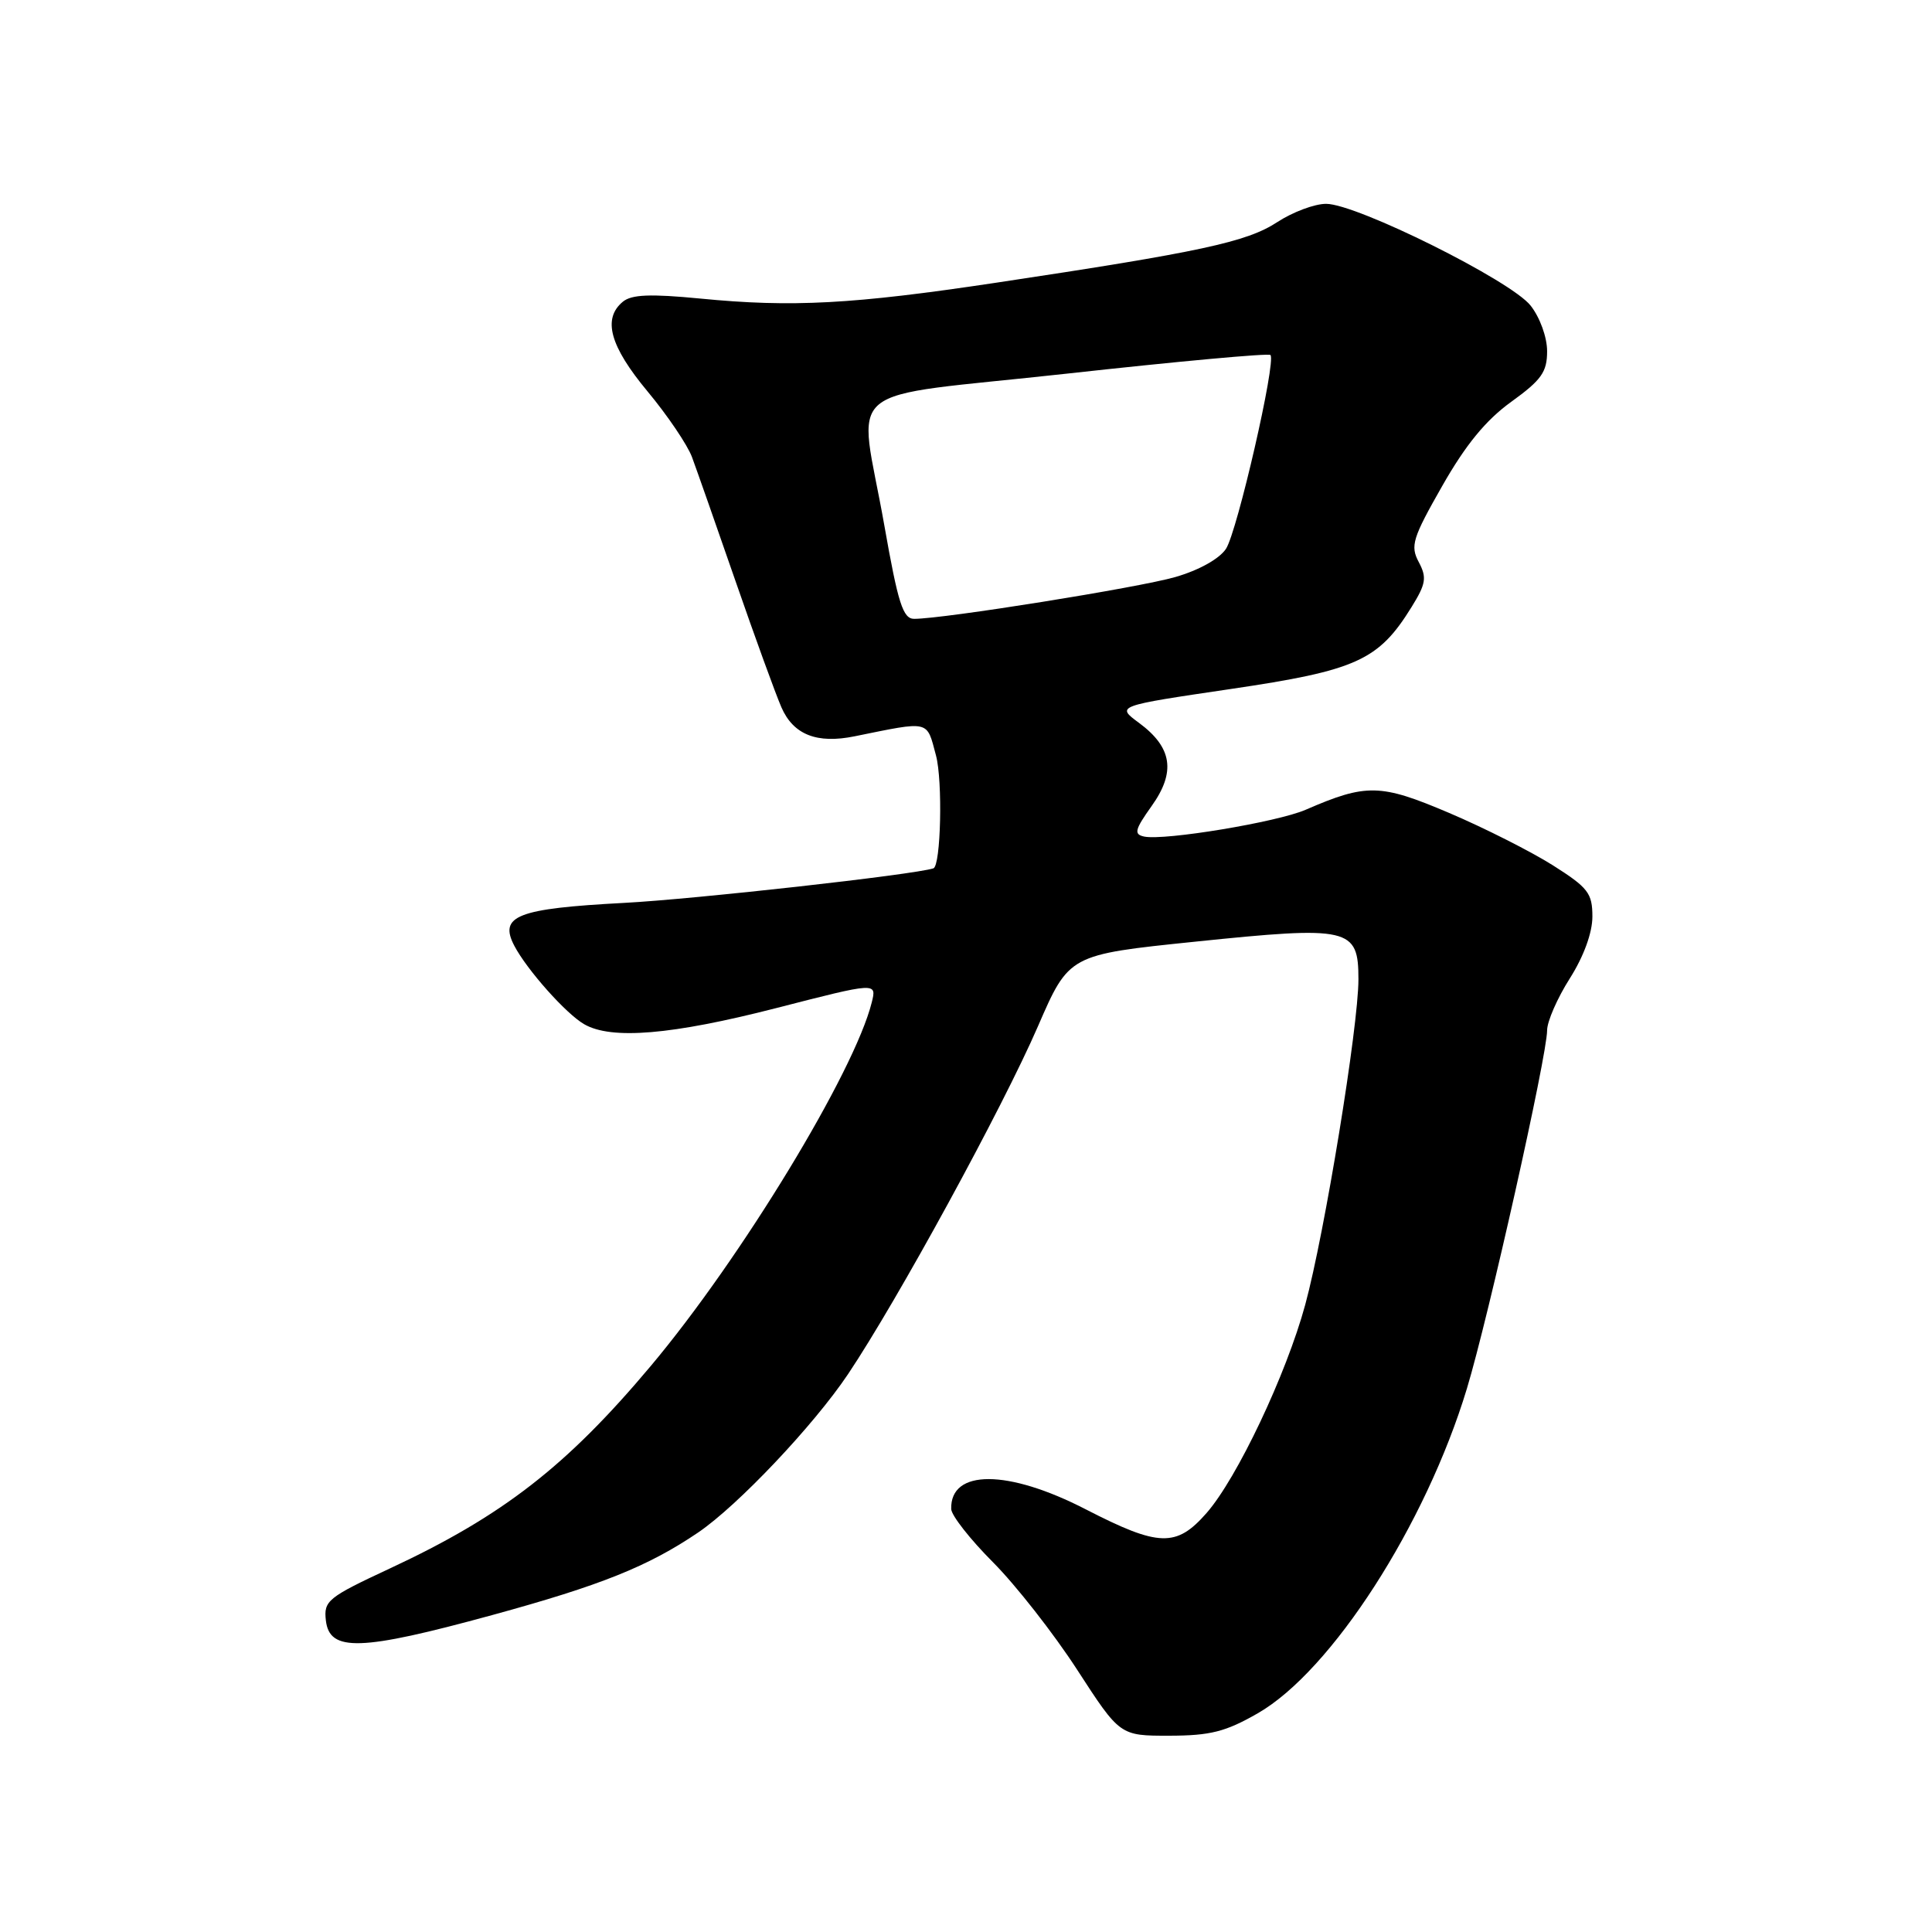 <?xml version="1.0" encoding="UTF-8" standalone="no"?>
<!DOCTYPE svg PUBLIC "-//W3C//DTD SVG 1.1//EN" "http://www.w3.org/Graphics/SVG/1.1/DTD/svg11.dtd" >
<svg xmlns="http://www.w3.org/2000/svg" xmlns:xlink="http://www.w3.org/1999/xlink" version="1.1" viewBox="0 0 256 256">
 <g >
 <path fill="currentColor"
d=" M 166.66 227.02 C 176.44 221.41 188.91 202.04 194.37 184.00 C 197.24 174.52 205.00 139.85 205.00 136.53 C 205.00 135.35 206.35 132.26 208.00 129.66 C 209.85 126.74 211.00 123.60 211.00 121.45 C 211.00 118.35 210.44 117.62 205.75 114.65 C 202.86 112.83 196.68 109.70 192.00 107.71 C 182.90 103.84 181.06 103.80 173.00 107.30 C 169.22 108.94 154.29 111.41 151.61 110.85 C 150.21 110.55 150.36 109.95 152.60 106.80 C 155.82 102.29 155.33 99.04 150.93 95.79 C 147.88 93.54 147.88 93.54 163.05 91.30 C 179.74 88.84 182.66 87.52 187.03 80.45 C 188.96 77.34 189.08 76.53 187.99 74.47 C 186.85 72.34 187.16 71.31 191.11 64.38 C 194.21 58.93 196.89 55.66 200.25 53.24 C 204.25 50.35 205.00 49.30 205.00 46.54 C 205.00 44.69 204.05 42.06 202.81 40.49 C 200.22 37.19 179.79 27.02 175.73 27.01 C 174.20 27.00 171.28 28.10 169.23 29.44 C 165.21 32.07 159.08 33.39 132.00 37.46 C 112.98 40.32 104.95 40.75 92.78 39.56 C 86.16 38.92 83.69 39.02 82.53 39.98 C 79.81 42.23 80.81 45.86 85.80 51.86 C 88.44 55.03 91.09 58.95 91.69 60.56 C 92.29 62.18 94.89 69.58 97.46 77.00 C 100.03 84.42 102.77 91.95 103.54 93.72 C 105.12 97.35 108.24 98.59 113.26 97.56 C 123.32 95.52 122.76 95.38 124.02 100.09 C 124.93 103.47 124.67 114.73 123.68 115.06 C 121.13 115.90 92.04 119.15 82.66 119.64 C 68.53 120.39 66.07 121.35 68.15 125.32 C 69.83 128.52 74.99 134.32 77.40 135.71 C 81.00 137.80 89.01 137.13 102.84 133.58 C 116.18 130.15 116.18 130.15 115.51 132.83 C 113.21 142.05 98.20 166.75 86.23 181.00 C 75.09 194.27 66.59 200.87 51.68 207.82 C 43.42 211.67 42.88 212.11 43.18 214.72 C 43.66 218.91 47.76 218.78 65.20 214.01 C 79.61 210.07 85.87 207.56 92.50 203.07 C 97.76 199.50 107.81 188.88 112.37 182.08 C 118.91 172.32 132.82 146.85 137.53 136.00 C 141.65 126.50 141.65 126.50 158.33 124.78 C 178.84 122.66 180.00 122.93 180.00 129.76 C 180.00 136.03 175.52 163.43 172.95 172.88 C 170.43 182.13 163.91 195.89 159.87 200.49 C 155.87 205.05 153.56 204.98 143.88 200.00 C 133.54 194.67 125.90 194.65 126.04 199.95 C 126.06 200.80 128.55 203.97 131.57 207.00 C 134.59 210.03 139.61 216.44 142.73 221.25 C 148.40 230.00 148.40 230.00 154.95 229.99 C 160.37 229.98 162.39 229.47 166.66 227.02 Z  M 117.18 69.63 C 113.77 50.27 110.60 52.90 141.45 49.50 C 156.01 47.89 168.11 46.78 168.34 47.04 C 169.13 47.87 163.94 70.44 162.45 72.72 C 161.57 74.05 158.88 75.55 155.74 76.46 C 150.85 77.87 125.04 82.00 121.13 82.00 C 119.65 82.00 119.00 79.96 117.18 69.63 Z "/>
</g>
</svg>